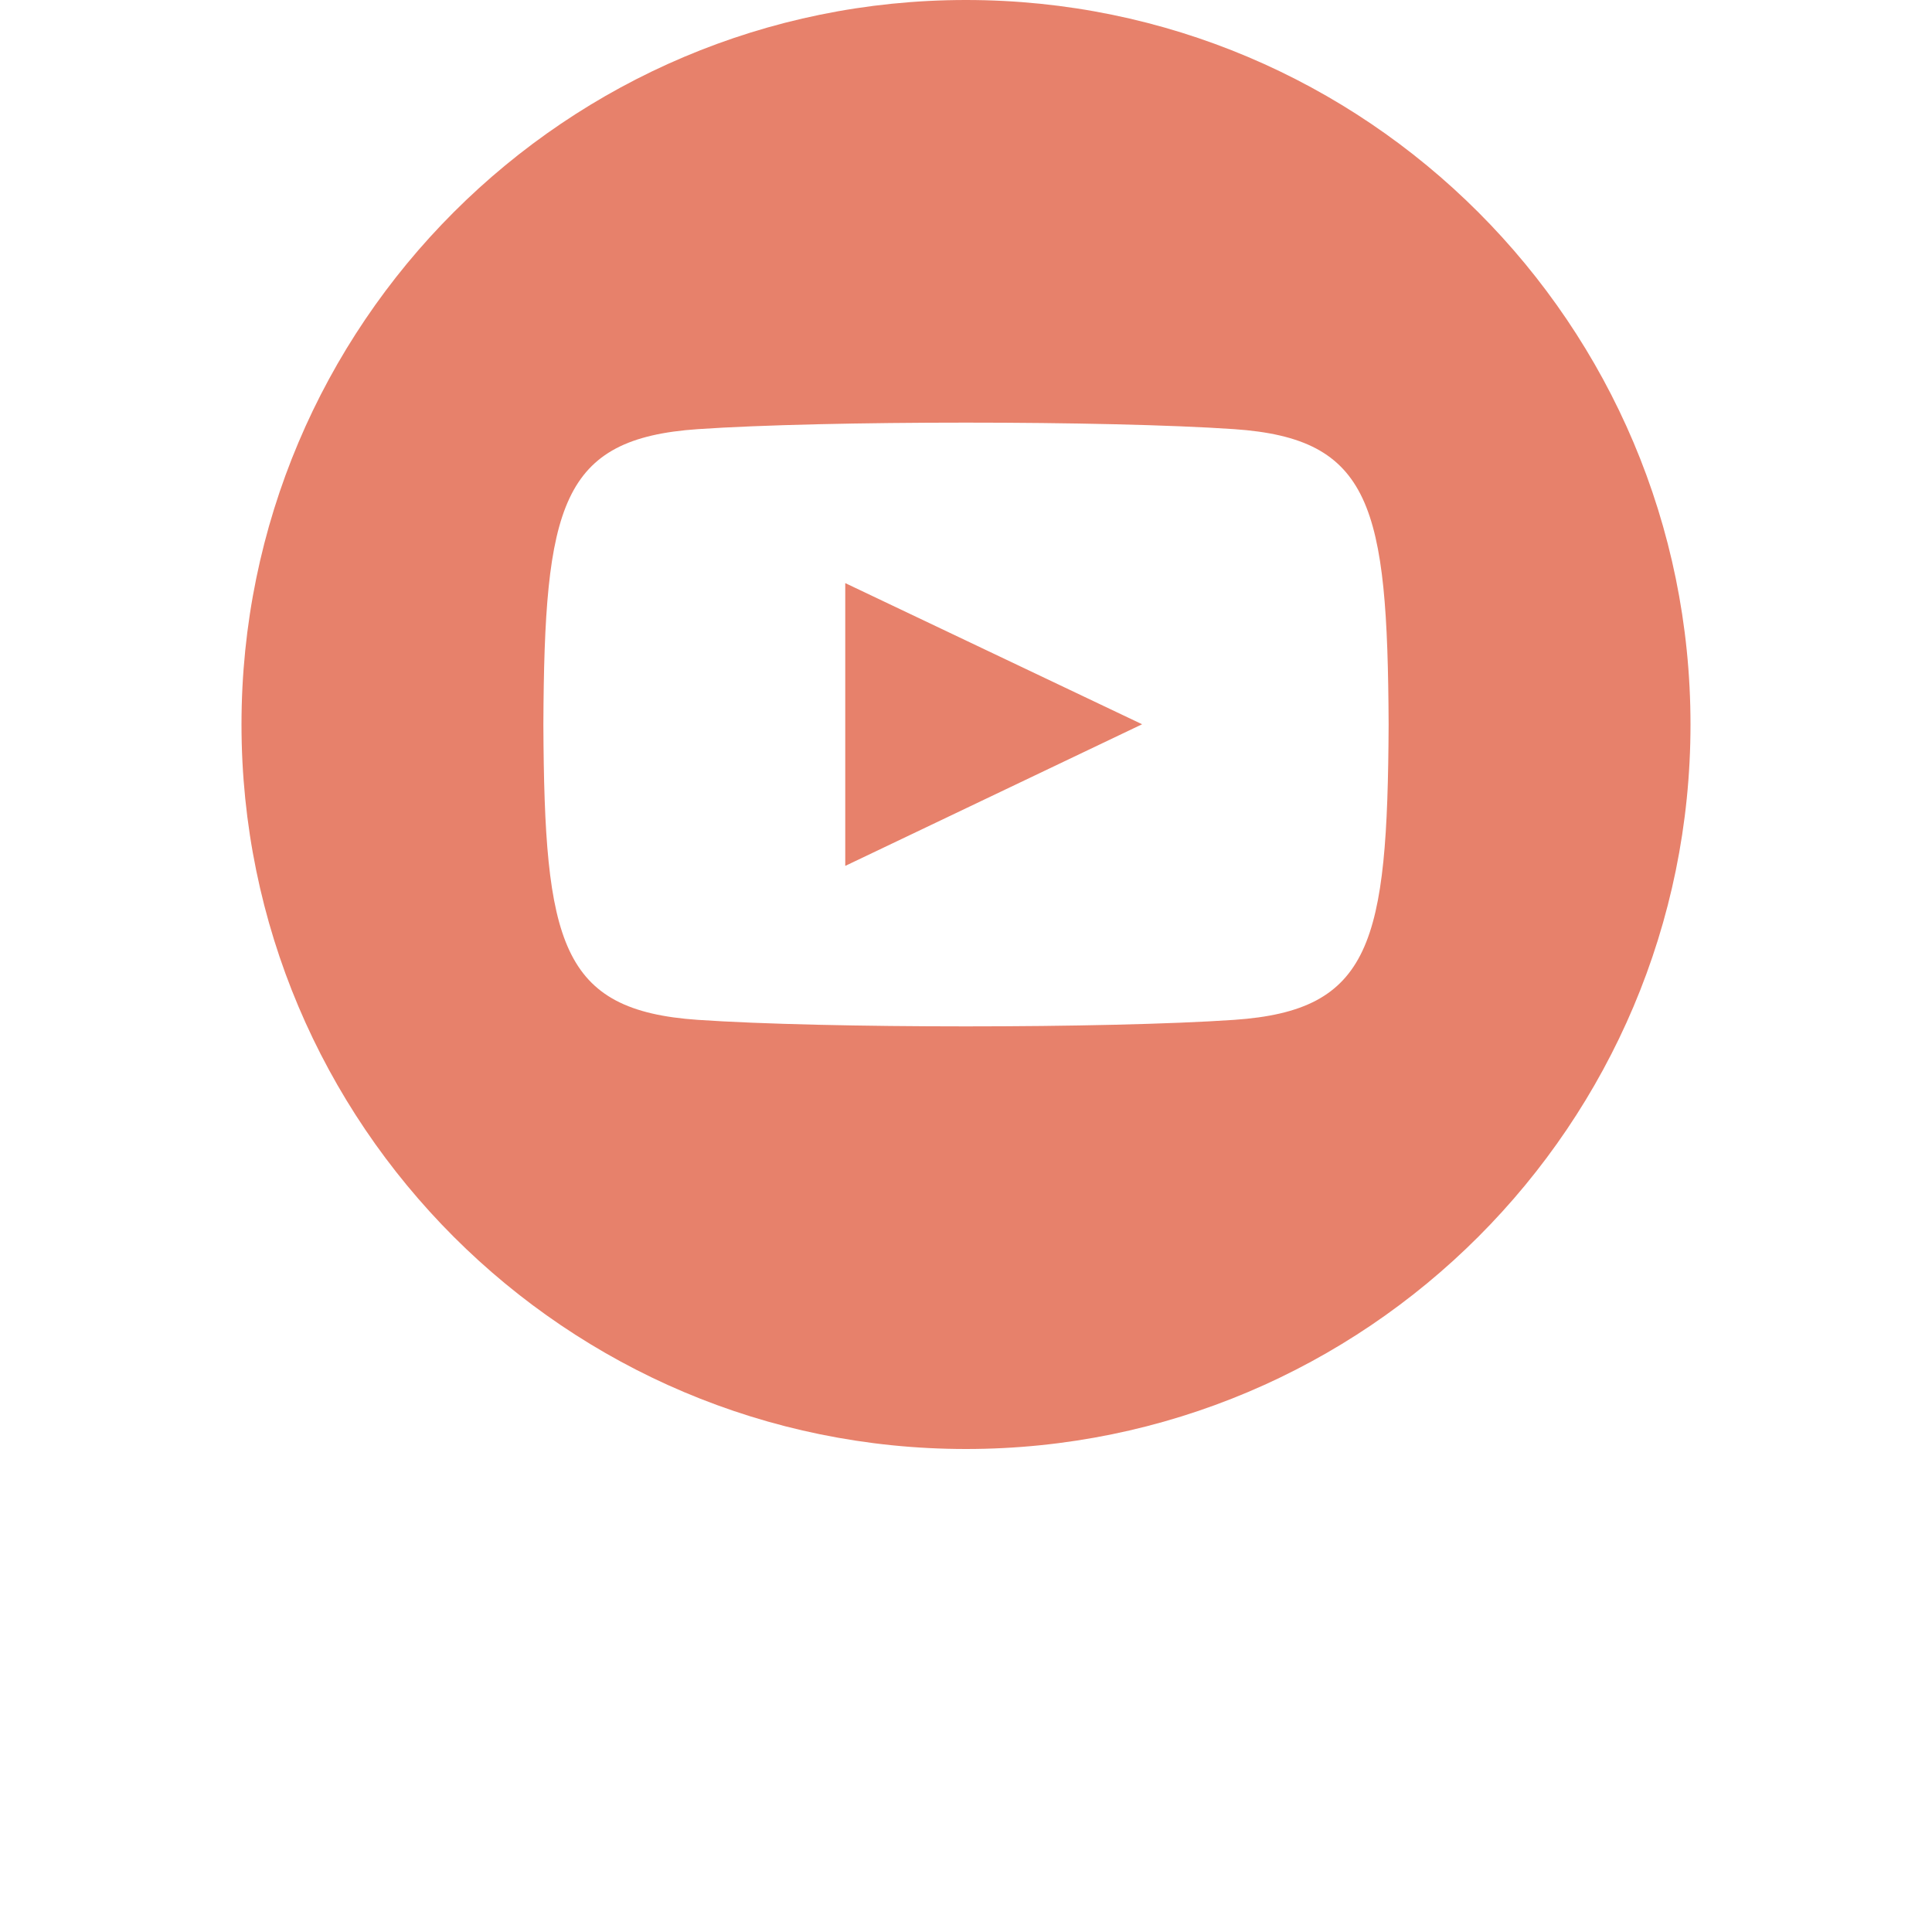 <svg width="32" height="32" viewBox="0 0 32 32" fill="none" xmlns="http://www.w3.org/2000/svg">
<g filter="url(#filter0_d_0_7602)">
<path fill-rule="evenodd" clip-rule="evenodd" d="M16 0C9.373 0 4 5.373 4 12C4 18.627 9.373 24 16 24C22.627 24 28 18.627 28 12C28 5.373 22.627 0 16 0ZM20.441 16.892C18.339 17.036 13.657 17.036 11.558 16.892C9.282 16.736 9.017 15.622 9 12C9.017 8.371 9.285 7.264 11.558 7.108C13.657 6.964 18.34 6.964 20.441 7.108C22.718 7.264 22.982 8.378 23 12C22.982 15.629 22.715 16.736 20.441 16.892ZM18.917 11.996L14 9.658V14.342L18.917 11.996Z" fill="#E7816B"/>
</g>
<defs>
<filter id="filter0_d_0_7602" x="0" y="0" width="32" height="32" filterUnits="userSpaceOnUse" color-interpolation-filters="sRGB">
<feFlood flood-opacity="0" result="BackgroundImageFix"/>
<feColorMatrix in="SourceAlpha" type="matrix" values="0 0 0 0 0 0 0 0 0 0 0 0 0 0 0 0 0 0 127 0" result="hardAlpha"/>
<!-- <feOffset dy="4"/> -->
<!-- <feGaussianBlur stdDeviation="2"/> -->
<feComposite in2="hardAlpha" operator="out"/>
<feColorMatrix type="matrix" values="0 0 0 0 0 0 0 0 0 0 0 0 0 0 0 0 0 0 0.25 0"/>
<feBlend mode="normal" in2="BackgroundImageFix" result="effect1_dropShadow_0_7602"/>
<feBlend mode="normal" in="SourceGraphic" in2="effect1_dropShadow_0_7602" result="shape"/>
</filter>
</defs>
</svg>
